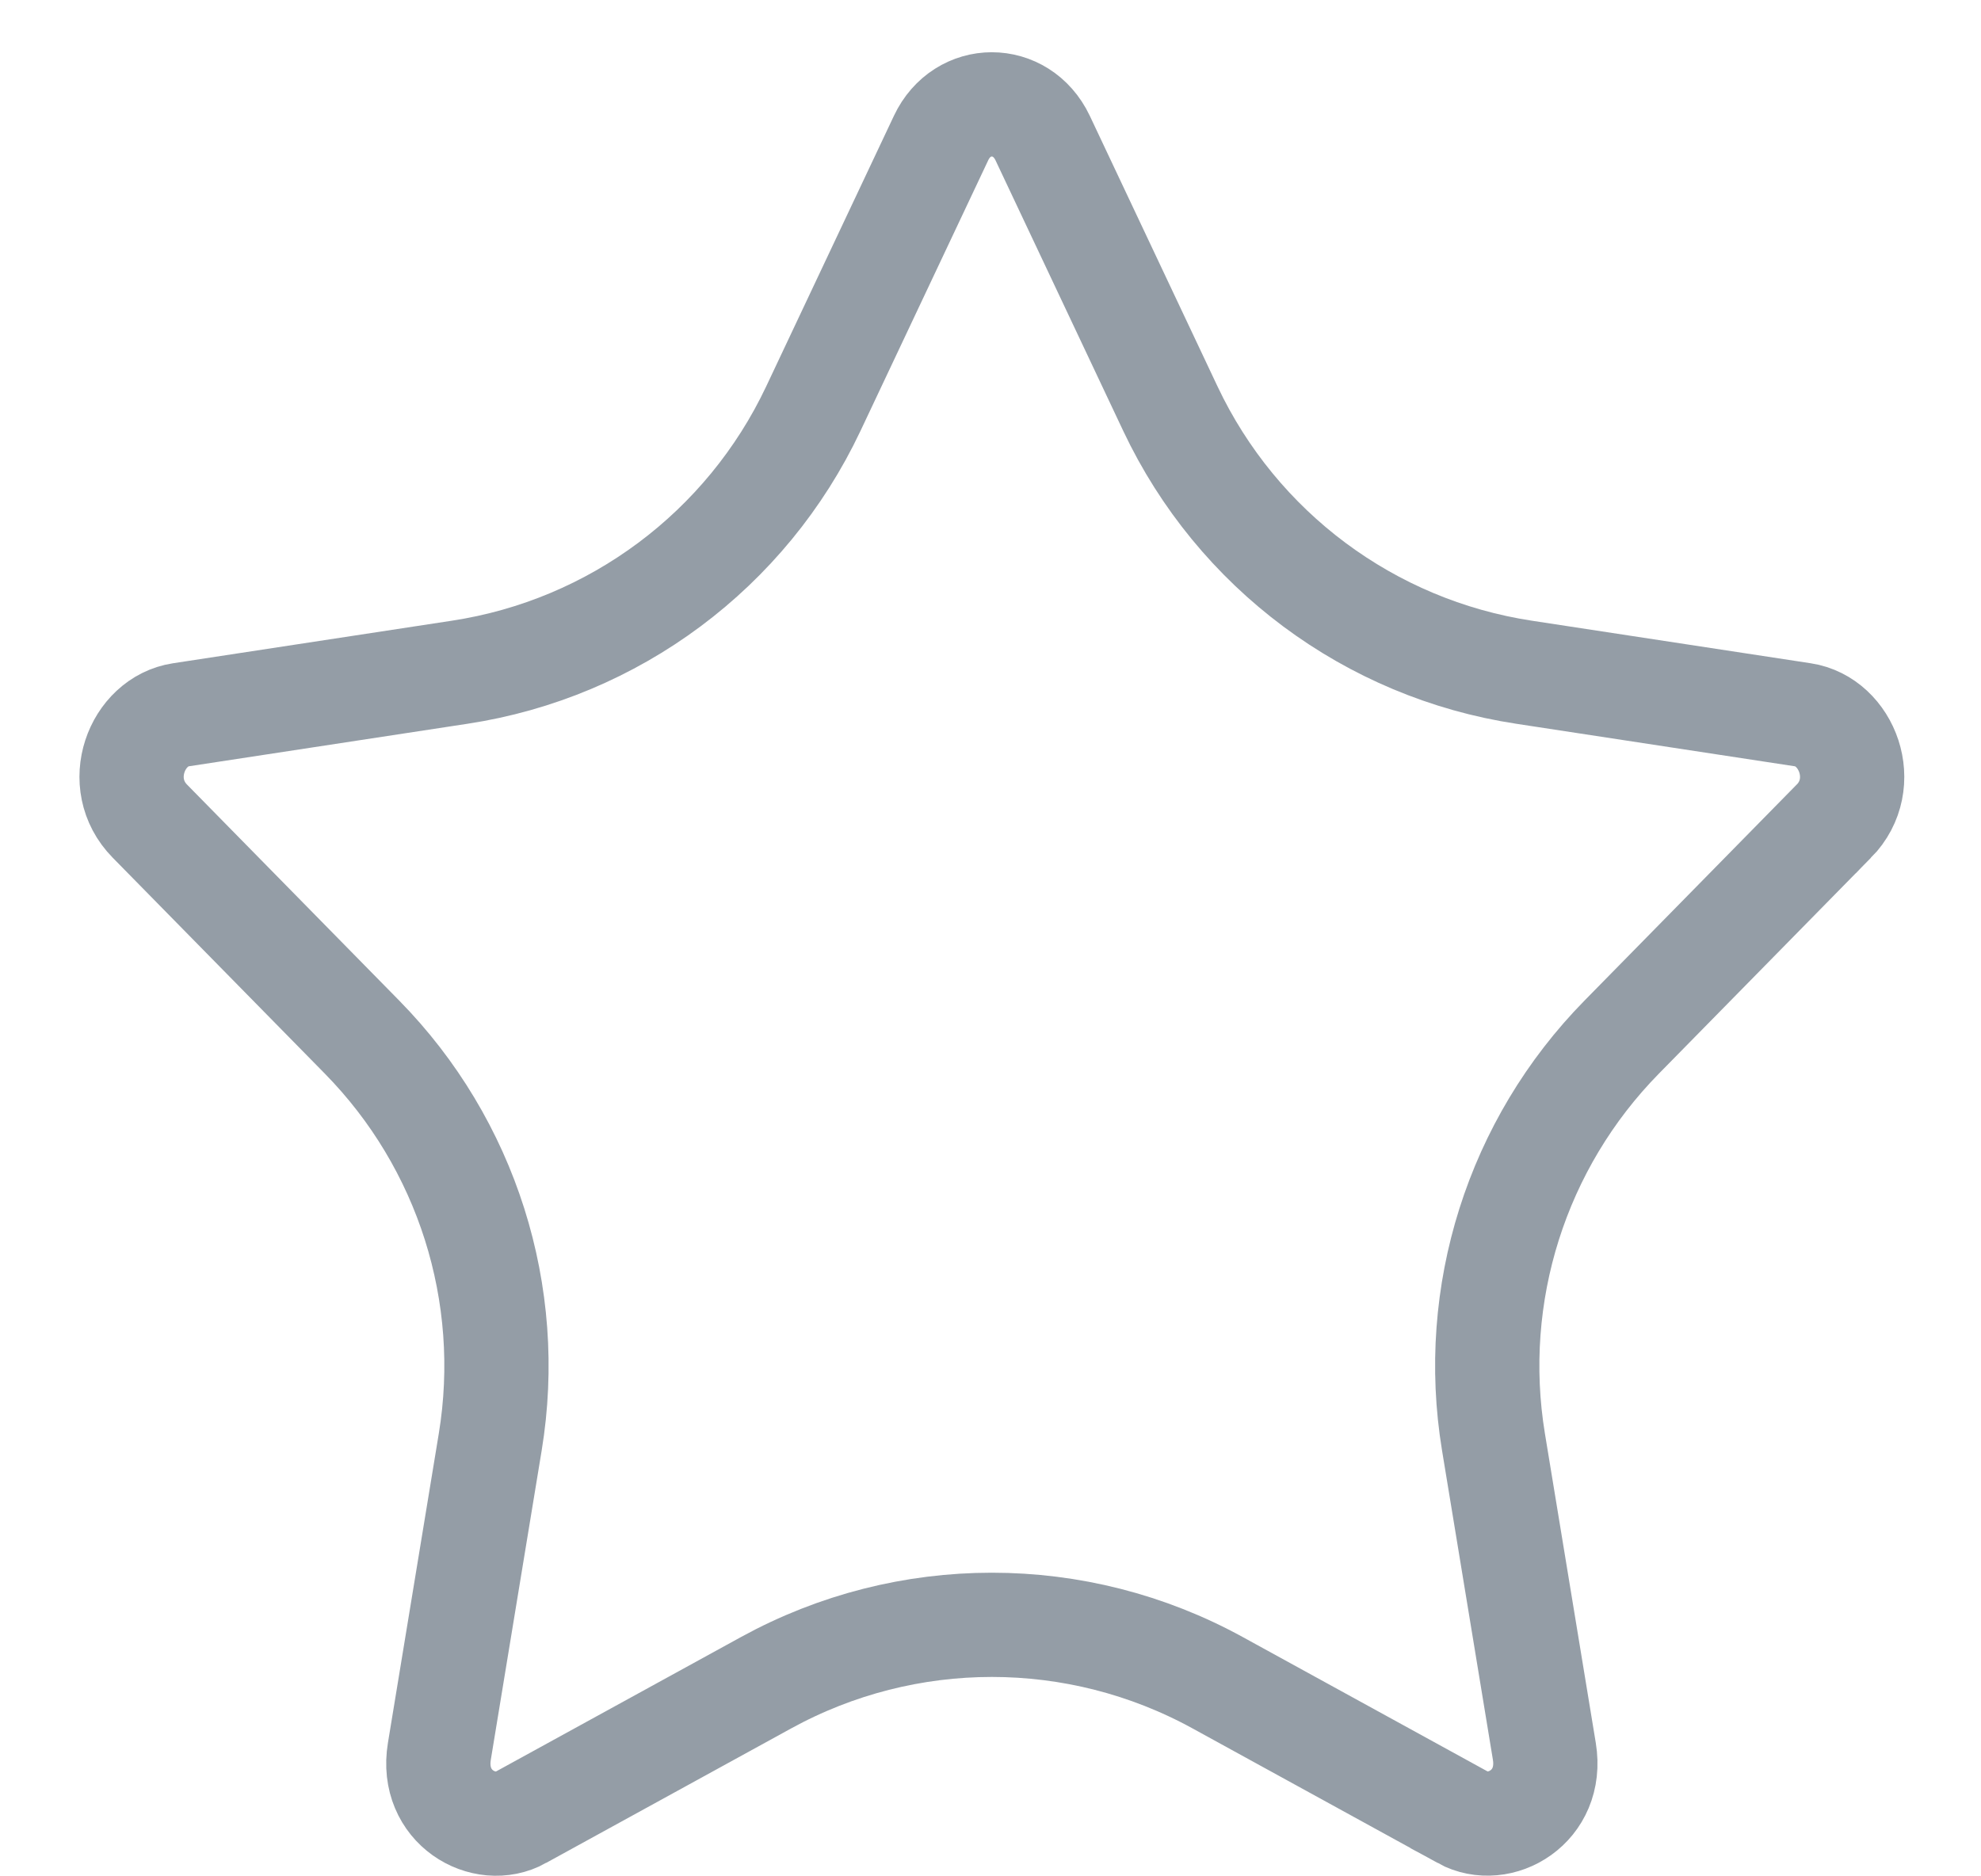 <svg width="19" height="18" viewBox="0 0 19 18" fill="none" xmlns="http://www.w3.org/2000/svg">
<path d="M1.735 6.857L1.735 6.857L4.408 6.449C5.889 6.224 7.16 5.276 7.8 3.922L9.026 1.324C9.229 0.894 9.795 0.893 10 1.324C10 1.324 10 1.324 10 1.324L11.226 3.922C11.866 5.276 13.137 6.224 14.618 6.449L17.291 6.857L17.291 6.857C17.715 6.921 17.945 7.515 17.589 7.878L17.588 7.878L15.554 9.949C14.548 10.973 14.091 12.416 14.324 13.833L14.812 16.801C14.899 17.332 14.384 17.628 14.029 17.434L14.029 17.433L11.679 16.143C10.33 15.402 8.696 15.402 7.347 16.143L4.997 17.433L4.996 17.434C4.645 17.629 4.126 17.336 4.214 16.801L4.702 13.833C4.935 12.416 4.478 10.973 3.472 9.949L1.438 7.878L1.438 7.878C1.081 7.515 1.311 6.921 1.735 6.857Z" stroke="#949DA6"/>
</svg>

